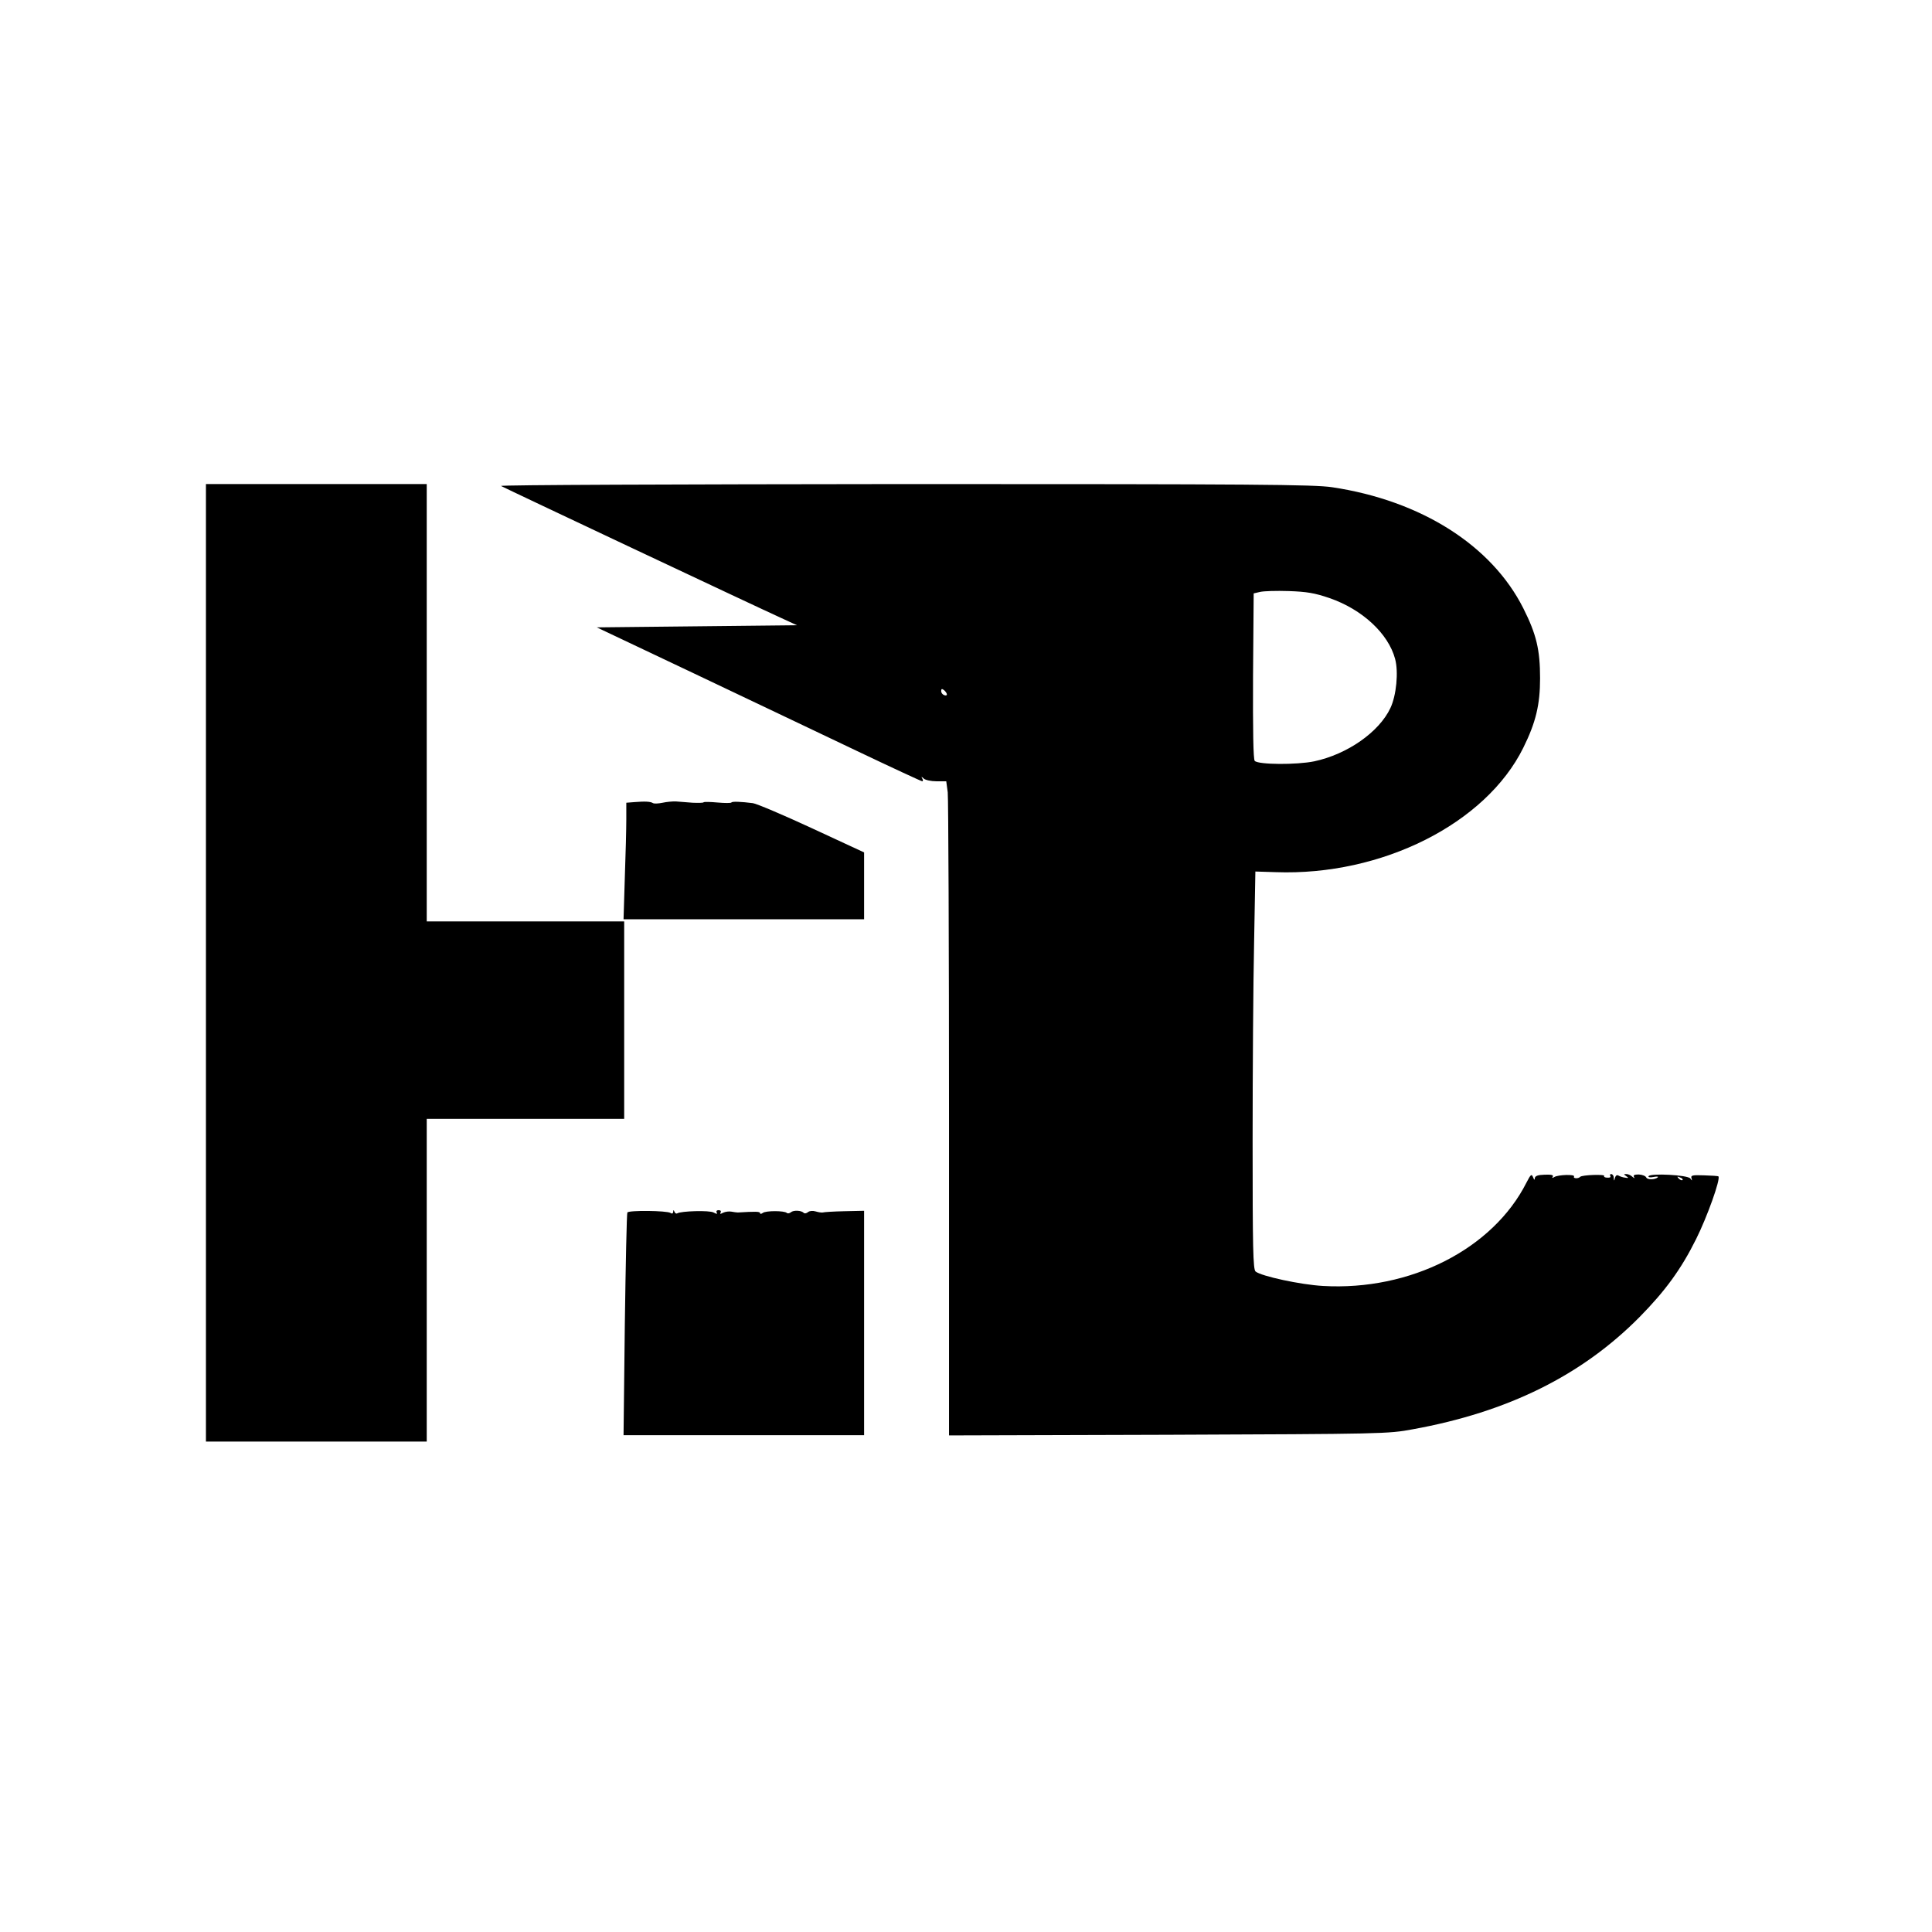 <?xml version="1.0" standalone="no"?>
<!DOCTYPE svg PUBLIC "-//W3C//DTD SVG 20010904//EN"
 "http://www.w3.org/TR/2001/REC-SVG-20010904/DTD/svg10.dtd">
<svg version="1.0" xmlns="http://www.w3.org/2000/svg"
 width="910pt" height="910pt" viewBox="0 0 910 910"
 preserveAspectRatio="xMidYMid meet">
<g transform="translate(0,910) scale(0.1,-0.1)"
fill="#000000" stroke="none">
<path d="M970 4565 l0 -2255 520 0 520 0 0 760 0 760 465 0 465 0 0 465 0 465
-465 0 -465 0 0 1030 0 1030 -520 0 -520 0 0 -2255z"/>
<path d="M2360 6811 c17 -10 1205 -570 1320 -622 l74 -34 -471 -5 -472 -5 462
-219 c254 -121 598 -284 763 -363 166 -79 304 -143 308 -143 4 0 4 6 0 13 -6
10 -4 10 7 0 7 -7 34 -13 60 -13 l46 0 7 -52 c3 -29 6 -723 6 -1541 l0 -1488
1033 3 c1008 4 1035 4 1152 26 447 81 795 253 1068 529 120 122 195 224 266
367 52 104 116 283 105 295 -1 2 -32 4 -68 5 -54 2 -63 0 -59 -13 4 -13 3 -14
-5 -2 -12 17 -188 26 -197 11 -3 -5 7 -7 22 -4 15 3 25 3 22 -1 -13 -12 -50
-13 -55 -1 -3 7 -18 13 -35 14 -20 0 -27 -3 -23 -11 5 -8 3 -8 -7 0 -7 7 -20
13 -28 13 -14 0 -14 -1 -1 -10 12 -8 11 -10 -5 -7 -11 1 -25 6 -32 10 -7 4
-13 0 -16 -10 -4 -17 -5 -17 -6 0 0 9 -6 17 -12 17 -5 0 -8 -4 -4 -9 3 -6 -3
-9 -14 -8 -11 0 -18 4 -15 8 5 9 -104 5 -113 -4 -9 -10 -35 -8 -29 1 7 12 -75
9 -93 -2 -10 -6 -12 -5 -7 2 4 8 -8 10 -39 9 -32 -1 -45 -6 -46 -17 0 -10 -3
-8 -8 5 -7 17 -11 14 -31 -25 -158 -313 -547 -511 -959 -487 -106 6 -290 46
-317 68 -12 10 -14 112 -14 613 0 330 3 752 7 936 l6 335 96 -3 c499 -18 989
228 1166 586 59 119 79 203 79 327 0 134 -17 207 -79 330 -149 296 -481 507
-900 570 -86 13 -362 15 -2015 15 -1083 -1 -1908 -4 -1900 -9z m3902 -528
c154 -53 277 -167 309 -286 17 -62 6 -173 -22 -232 -53 -113 -203 -218 -359
-251 -82 -17 -262 -16 -280 2 -7 7 -9 143 -8 400 l3 389 30 7 c17 4 77 6 135
4 85 -3 122 -9 192 -33z m-1802 -454 c0 -5 -6 -6 -13 -3 -8 3 -14 11 -14 19 0
11 4 12 14 4 7 -6 13 -15 13 -20z m3465 -2287 c-3 -3 -11 0 -18 7 -9 10 -8 11
6 5 10 -3 15 -9 12 -12z"/>
<path d="M2988 5322 l-38 -3 0 -78 c0 -43 -3 -166 -7 -274 l-6 -197 566 0 567
0 0 158 0 157 -246 114 c-136 63 -261 116 -278 118 -55 7 -98 9 -101 3 -2 -3
-31 -3 -65 0 -33 3 -63 4 -66 1 -2 -3 -26 -3 -52 -2 -26 2 -60 5 -77 6 -16 1
-46 -2 -64 -6 -19 -4 -39 -5 -45 -2 -12 8 -38 9 -88 5z"/>
<path d="M2955 3389 c-3 -4 -8 -242 -12 -528 l-6 -521 566 0 567 0 0 529 0
528 -92 -2 c-51 -1 -97 -4 -103 -6 -5 -1 -20 1 -33 5 -14 4 -28 3 -36 -3 -7
-6 -16 -8 -20 -4 -11 12 -48 14 -61 3 -6 -5 -15 -7 -19 -3 -11 11 -100 11
-113 0 -7 -5 -13 -6 -13 -1 0 8 -23 8 -105 3 -5 0 -19 2 -30 4 -11 2 -28 0
-39 -5 -13 -7 -16 -7 -12 1 4 6 0 11 -9 11 -9 0 -13 -5 -9 -11 4 -8 0 -8 -15
0 -19 11 -153 7 -171 -4 -5 -3 -11 1 -13 7 -4 10 -6 10 -6 0 -1 -8 -6 -10 -13
-5 -17 11 -197 13 -203 2z"/>
</g>
</svg>
